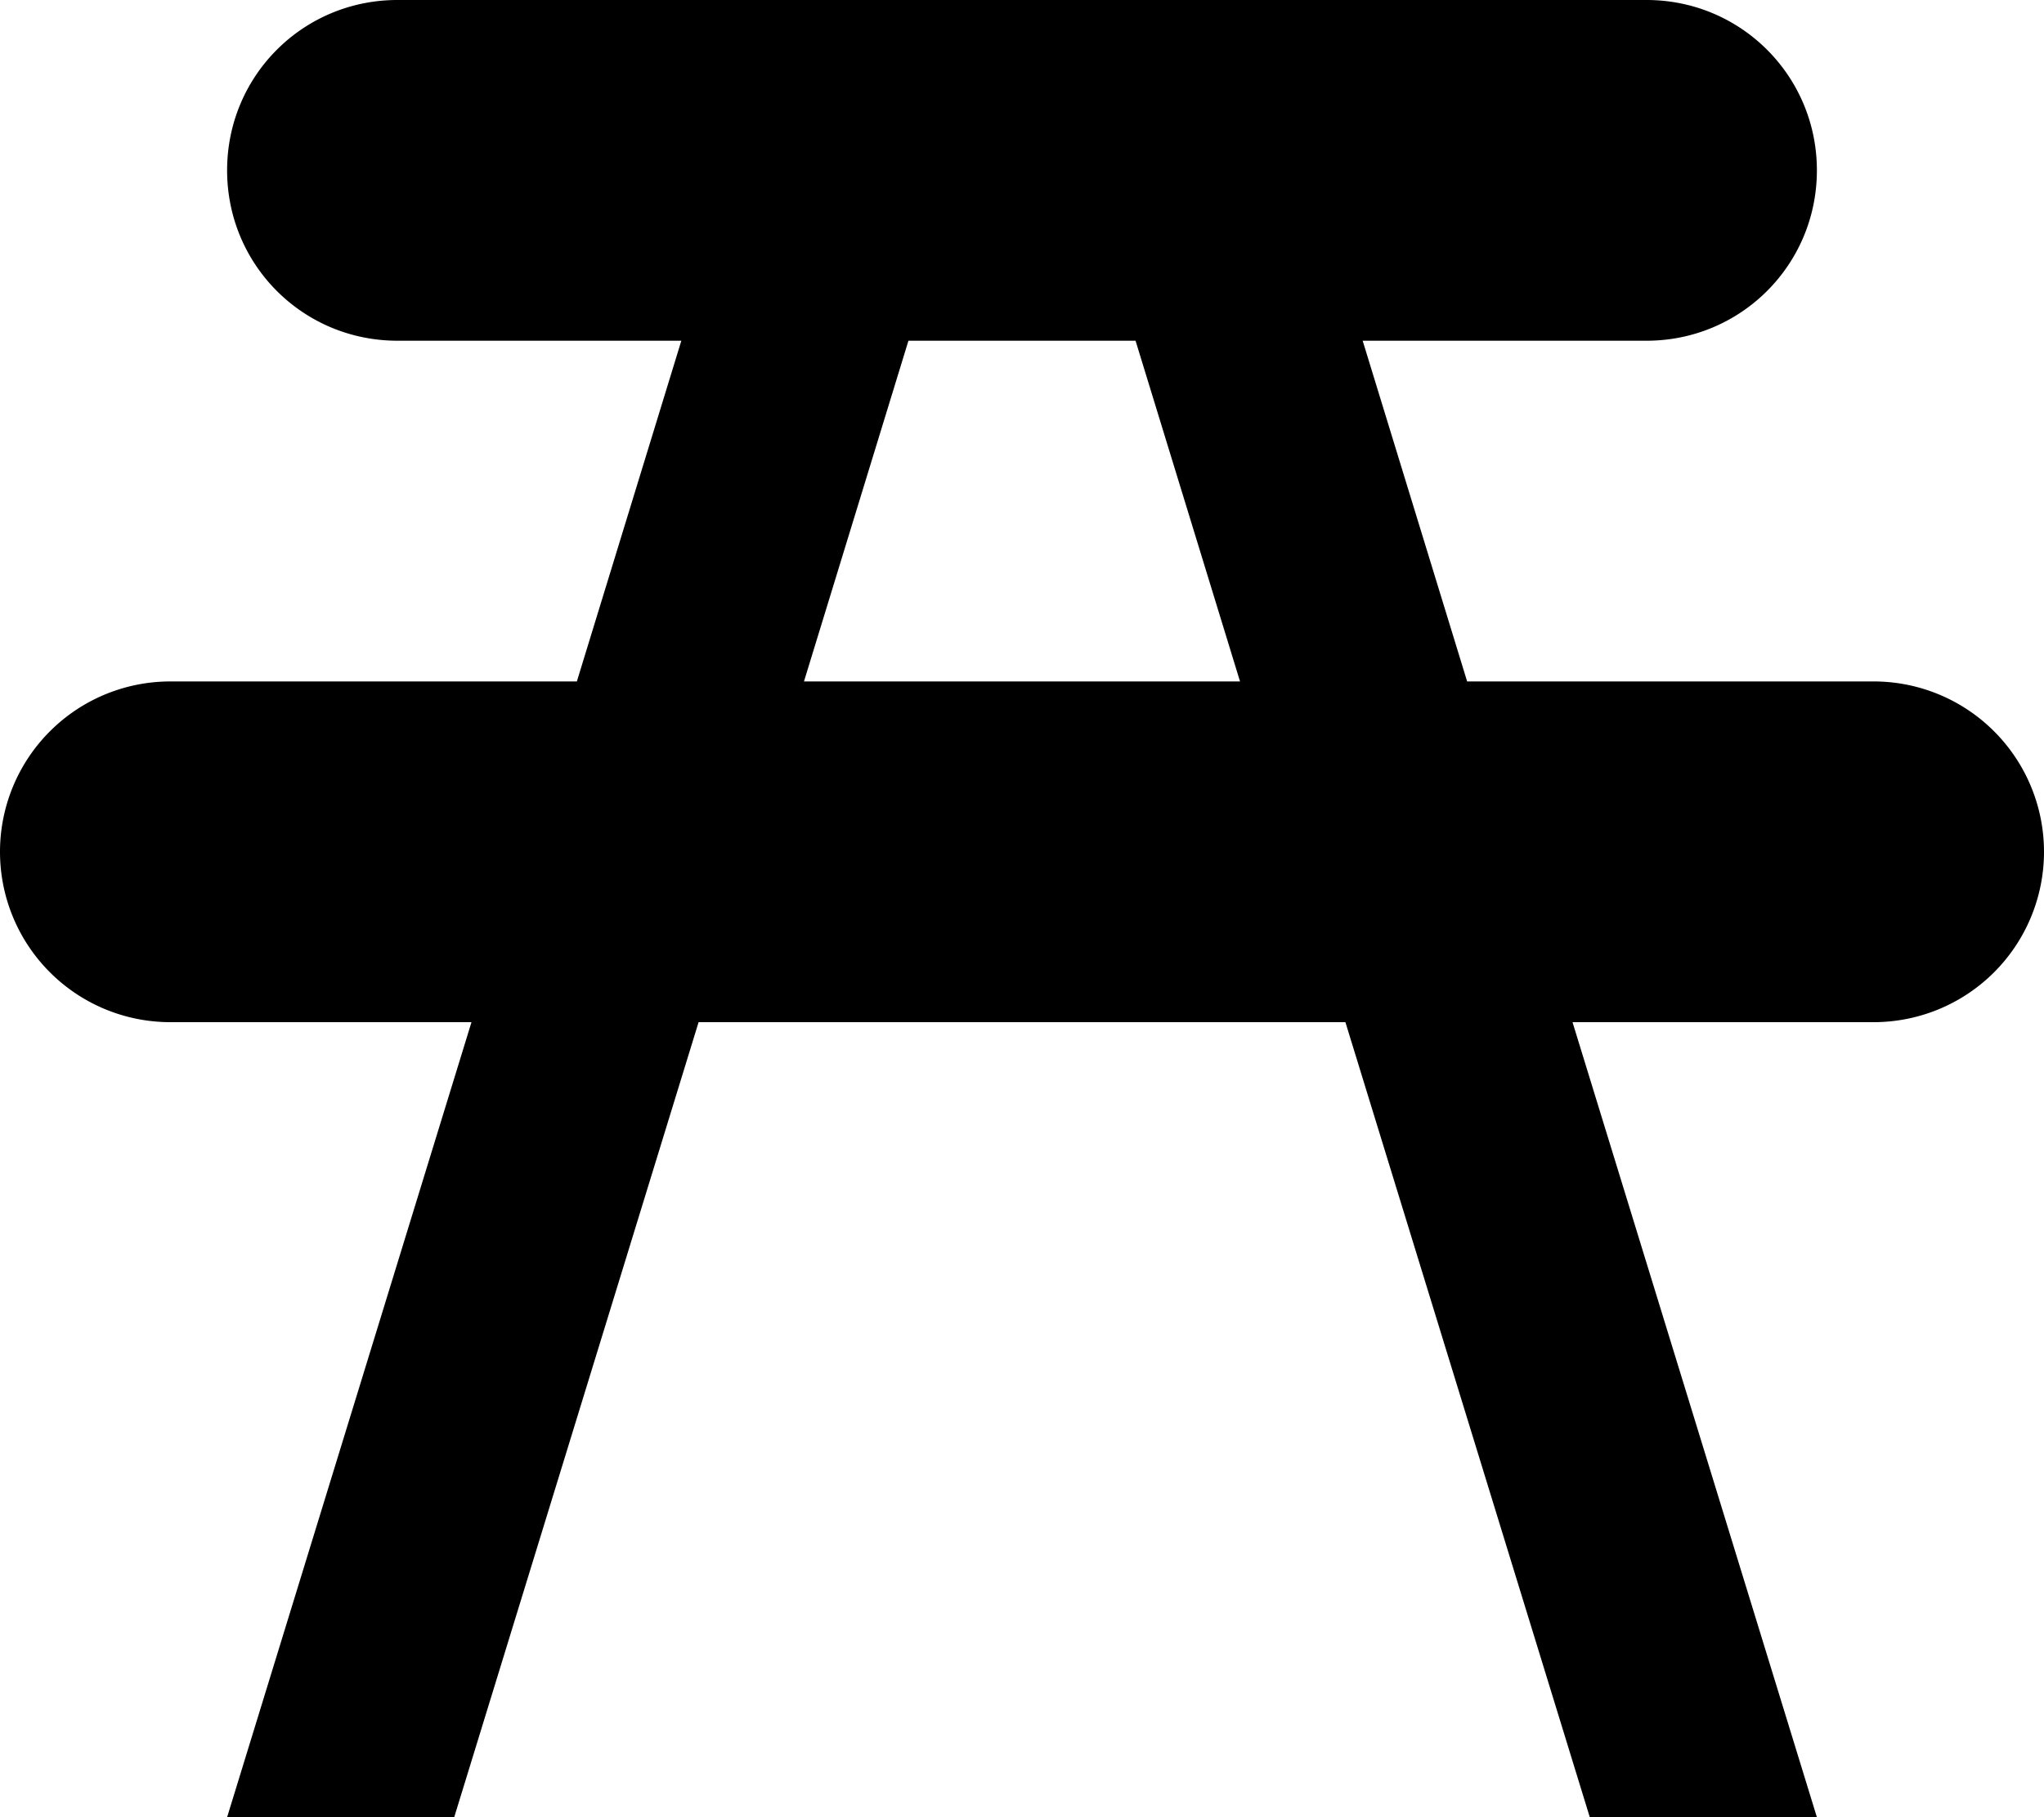 <svg xmlns="http://www.w3.org/2000/svg" viewBox="0 0 9 8"><path d="M1.75 0C1.334 0 1 .334 1 .75s.334.75.75.75H3L2.54 3H.75a.75.75 0 1 0 0 1.5h1.326L1 8h1l1.076-3.5h2.848L7 8h1L6.924 4.5H8.25a.75.75 0 1 0 0-1.5H6.46L6 1.5h1.25c.415 0 .75-.334.75-.75S7.665 0 7.25 0h-5.5zM4 1.5h1L5.46 3H3.54L4 1.5z"/></svg>